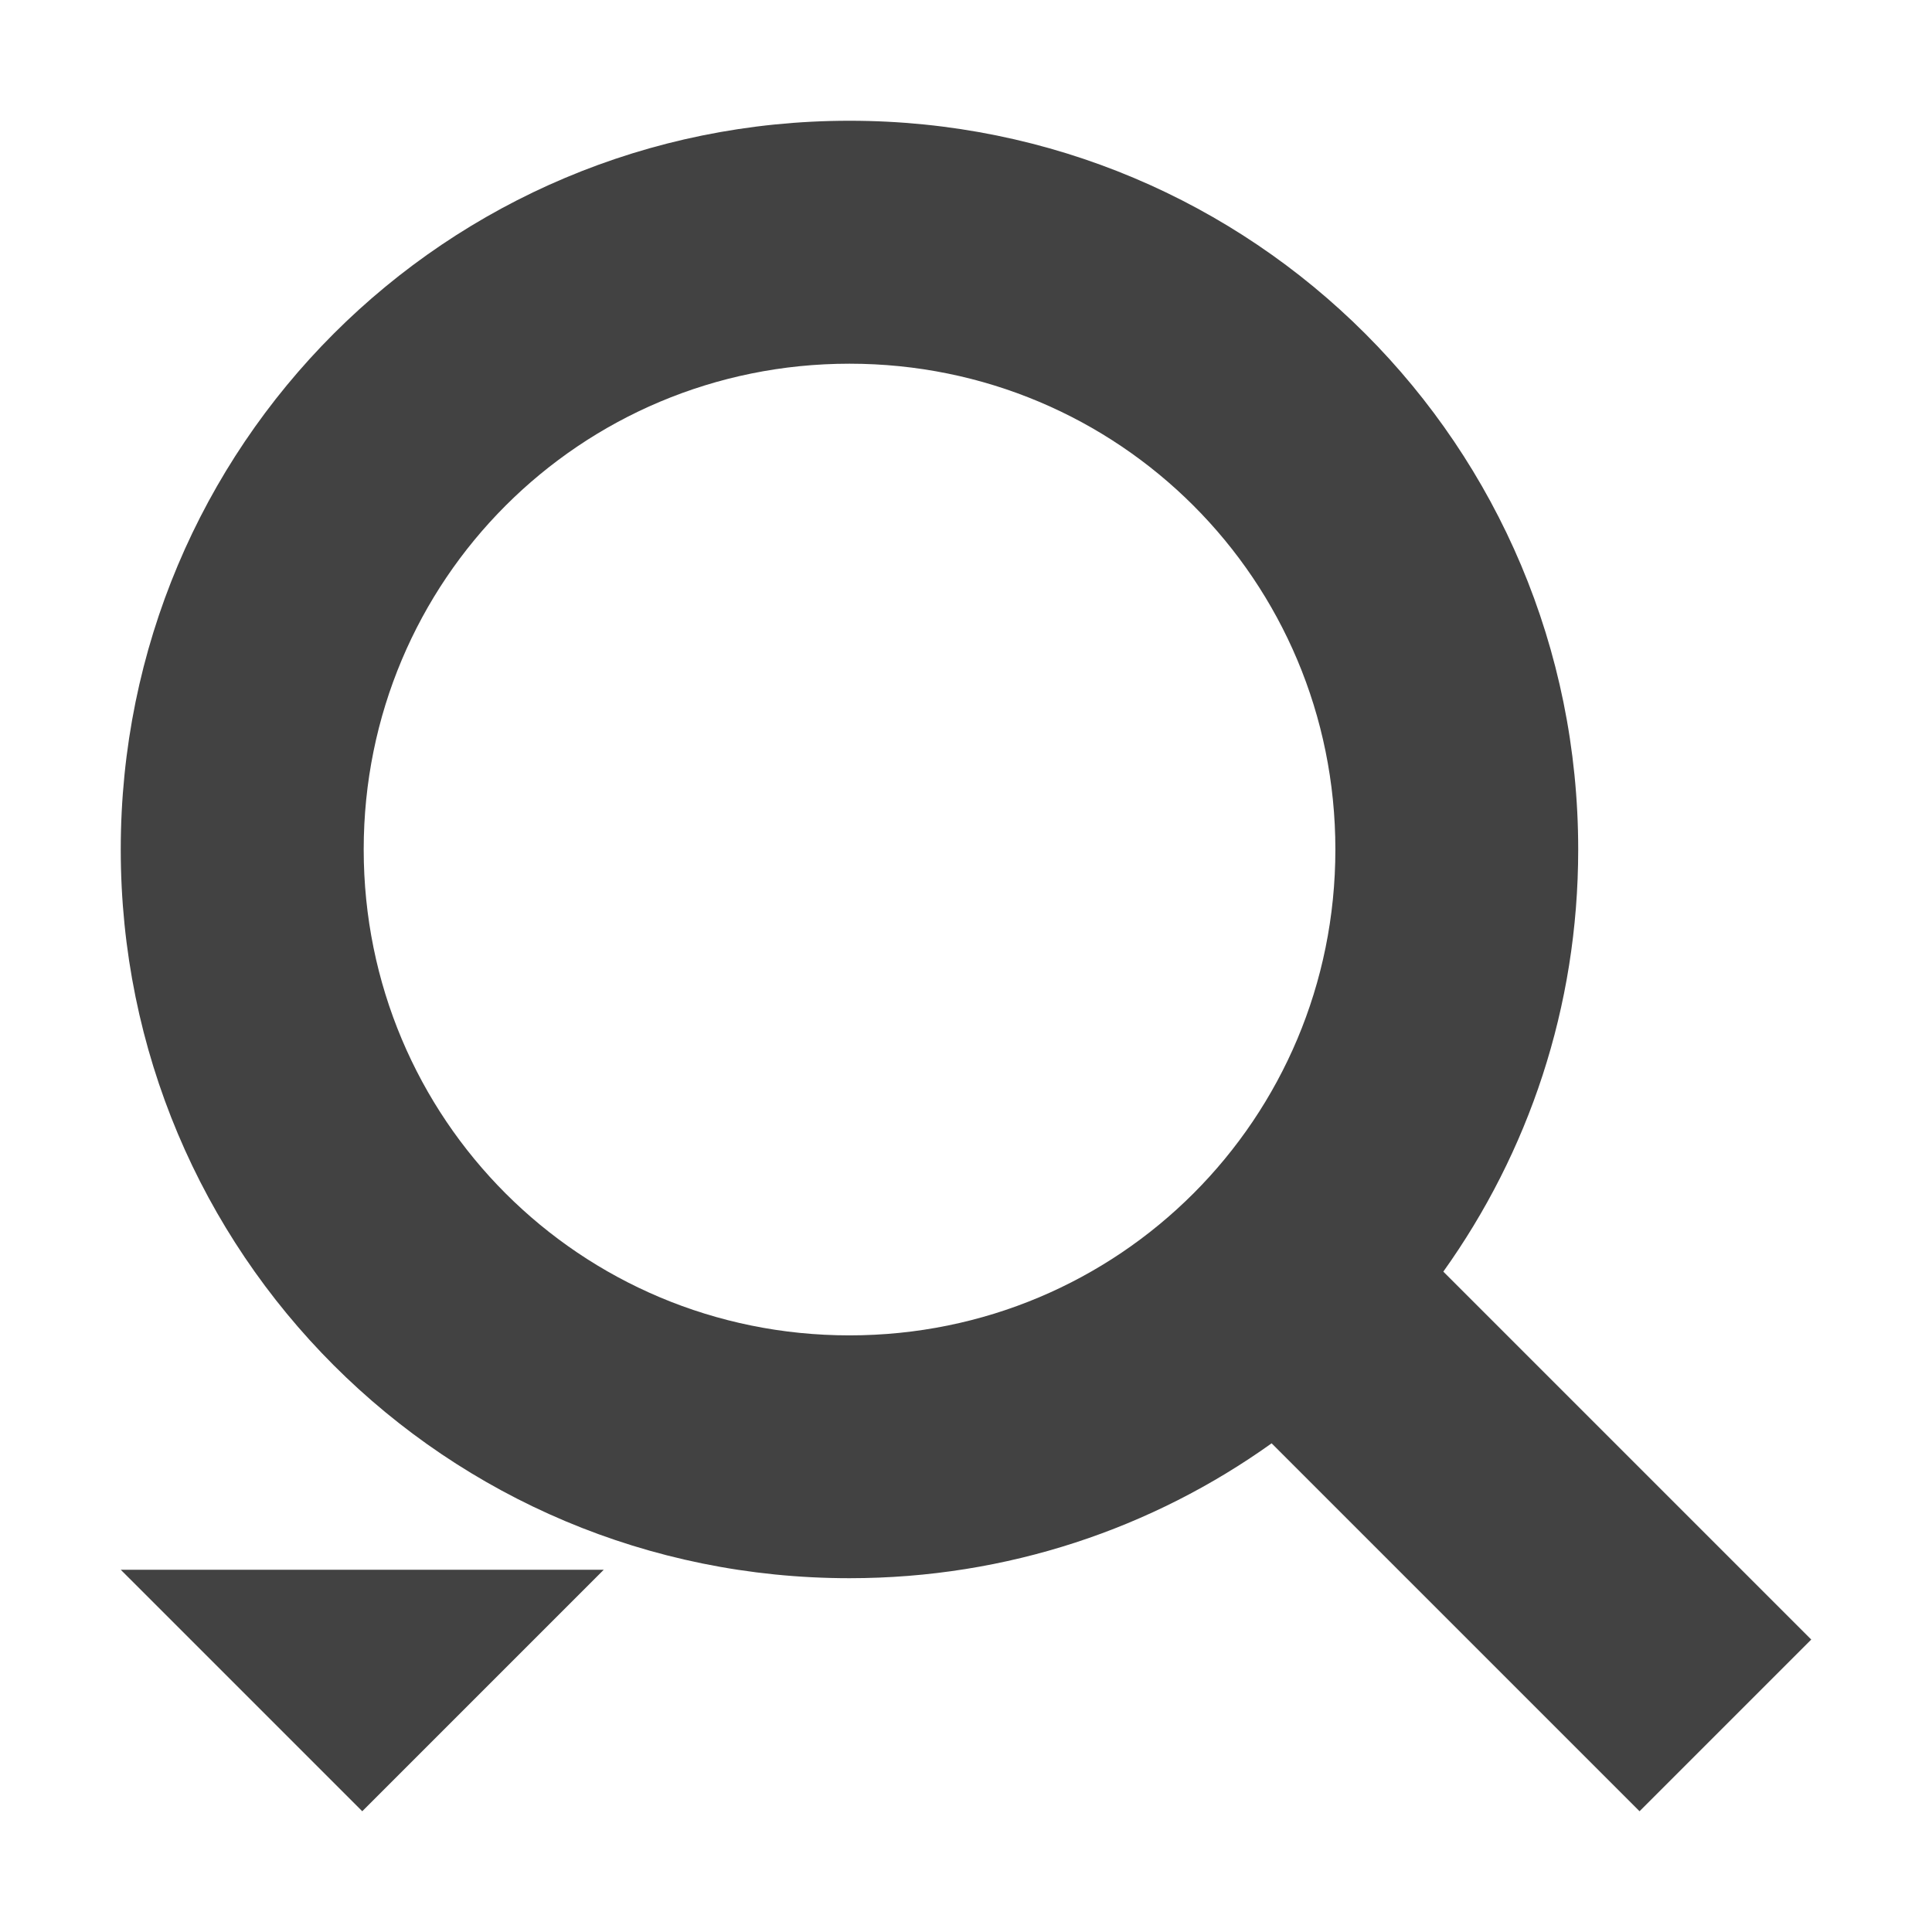<?xml version="1.0" encoding="UTF-8"?>
<svg xmlns="http://www.w3.org/2000/svg" xmlns:xlink="http://www.w3.org/1999/xlink" width="16px" height="16px" viewBox="0 0 16 16" version="1.1">
<g id="surface1">
<defs>
  <style id="current-color-scheme" type="text/css">
   .ColorScheme-Text { color:#424242; } .ColorScheme-Highlight { color:#eeeeee; }
  </style>
 </defs>
<path style="fill:currentColor" class="ColorScheme-Text" d="M 7.035 1 C 3.691 1 1 3.691 1 7.035 C 1 10.379 3.691 13.07 7.035 13.07 C 8.344 13.07 9.547 12.656 10.531 11.953 L 13.578 15 L 15 13.578 L 11.953 10.531 C 12.656 9.547 13.07 8.344 13.07 7.035 C 13.07 3.691 10.379 1 7.035 1 Z M 7.035 3.012 C 9.266 3.012 11.059 4.805 11.059 7.035 C 11.059 9.266 9.266 11.059 7.035 11.059 C 4.805 11.059 3.012 9.266 3.012 7.035 C 3.012 4.805 4.805 3.012 7.035 3.012 Z M 1 13 L 3 15 L 5 13 Z M 1 13 "/>
</g>
</svg>
